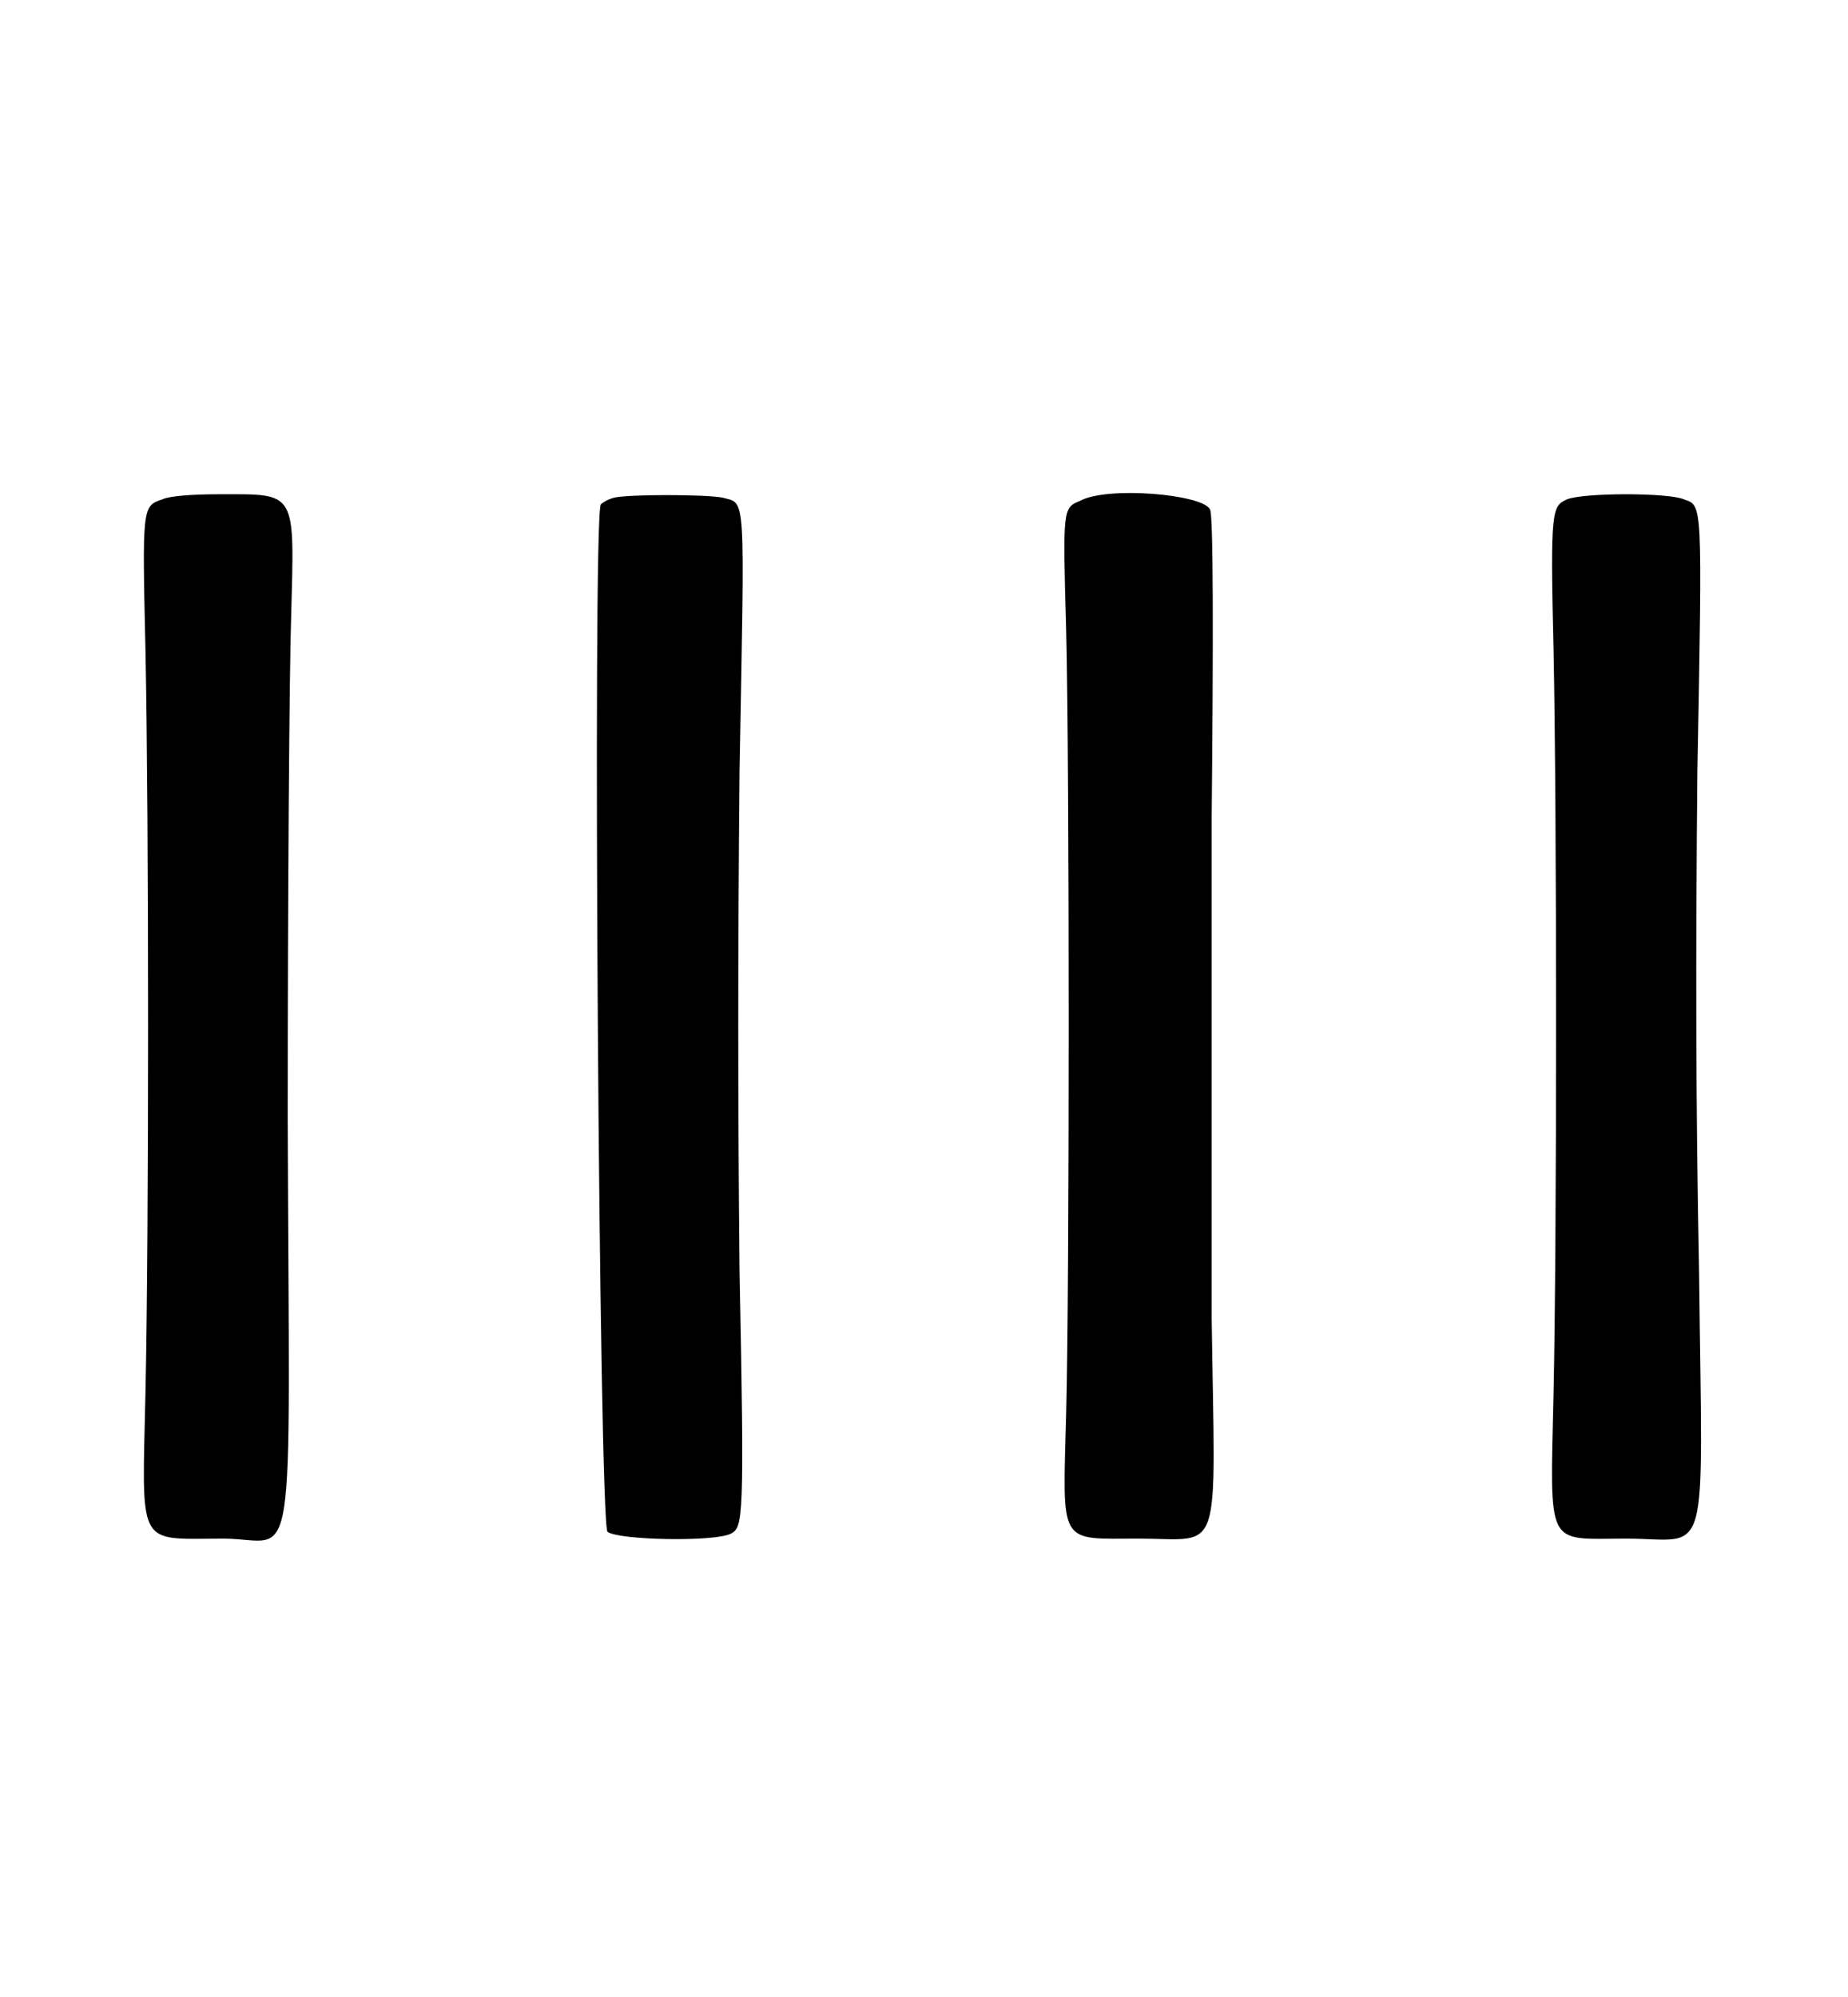 <?xml version="1.0" standalone="no"?>
<!DOCTYPE svg PUBLIC "-//W3C//DTD SVG 20010904//EN"
 "http://www.w3.org/TR/2001/REC-SVG-20010904/DTD/svg10.dtd">
<svg version="1.0" xmlns="http://www.w3.org/2000/svg"
 width="546pt" height="590pt" viewBox="0 0 546 590"
 preserveAspectRatio="xMidYMid meet">
<g transform="translate(0,590) scale(0.5,-0.5)"
fill="#000000" stroke="none">
<path d="M96 885 c-12 -4 -12 -4 -10 -91 2 -102 2 -340 0 -435 -2 -95 -6 -88
46 -88 44 0 39 -33 38 248 0 132 1 265 2 295 2 77 4 74 -43 74 -15 0 -29 -1
-33 -3z"/>
<path d="M363 886 c-4 -1 -7 -3 -8 -4 -5 -9 -1 -603 4 -607 7 -5 64 -6 73 -1
7 4 8 7 5 155 -1 103 -1 186 0 295 3 168 4 158 -10 162 -10 2 -56 2 -64 0z"/>
<path d="M638 884 c-10 -4 -10 -5 -8 -76 2 -81 2 -388 0 -463 -2 -79 -5 -74
43 -74 50 0 45 -14 43 130 0 65 0 198 0 296 1 104 1 180 -1 182 -4 9 -61 14
-77 5z"/>
<path d="M926 885 c-9 -4 -10 -6 -8 -89 2 -97 2 -347 0 -439 -2 -93 -5 -86 43
-86 50 0 45 -19 43 157 -2 102 -2 189 -1 296 3 162 3 157 -8 161 -9 4 -59 4
-69 0z"/>
</g>
</svg>
